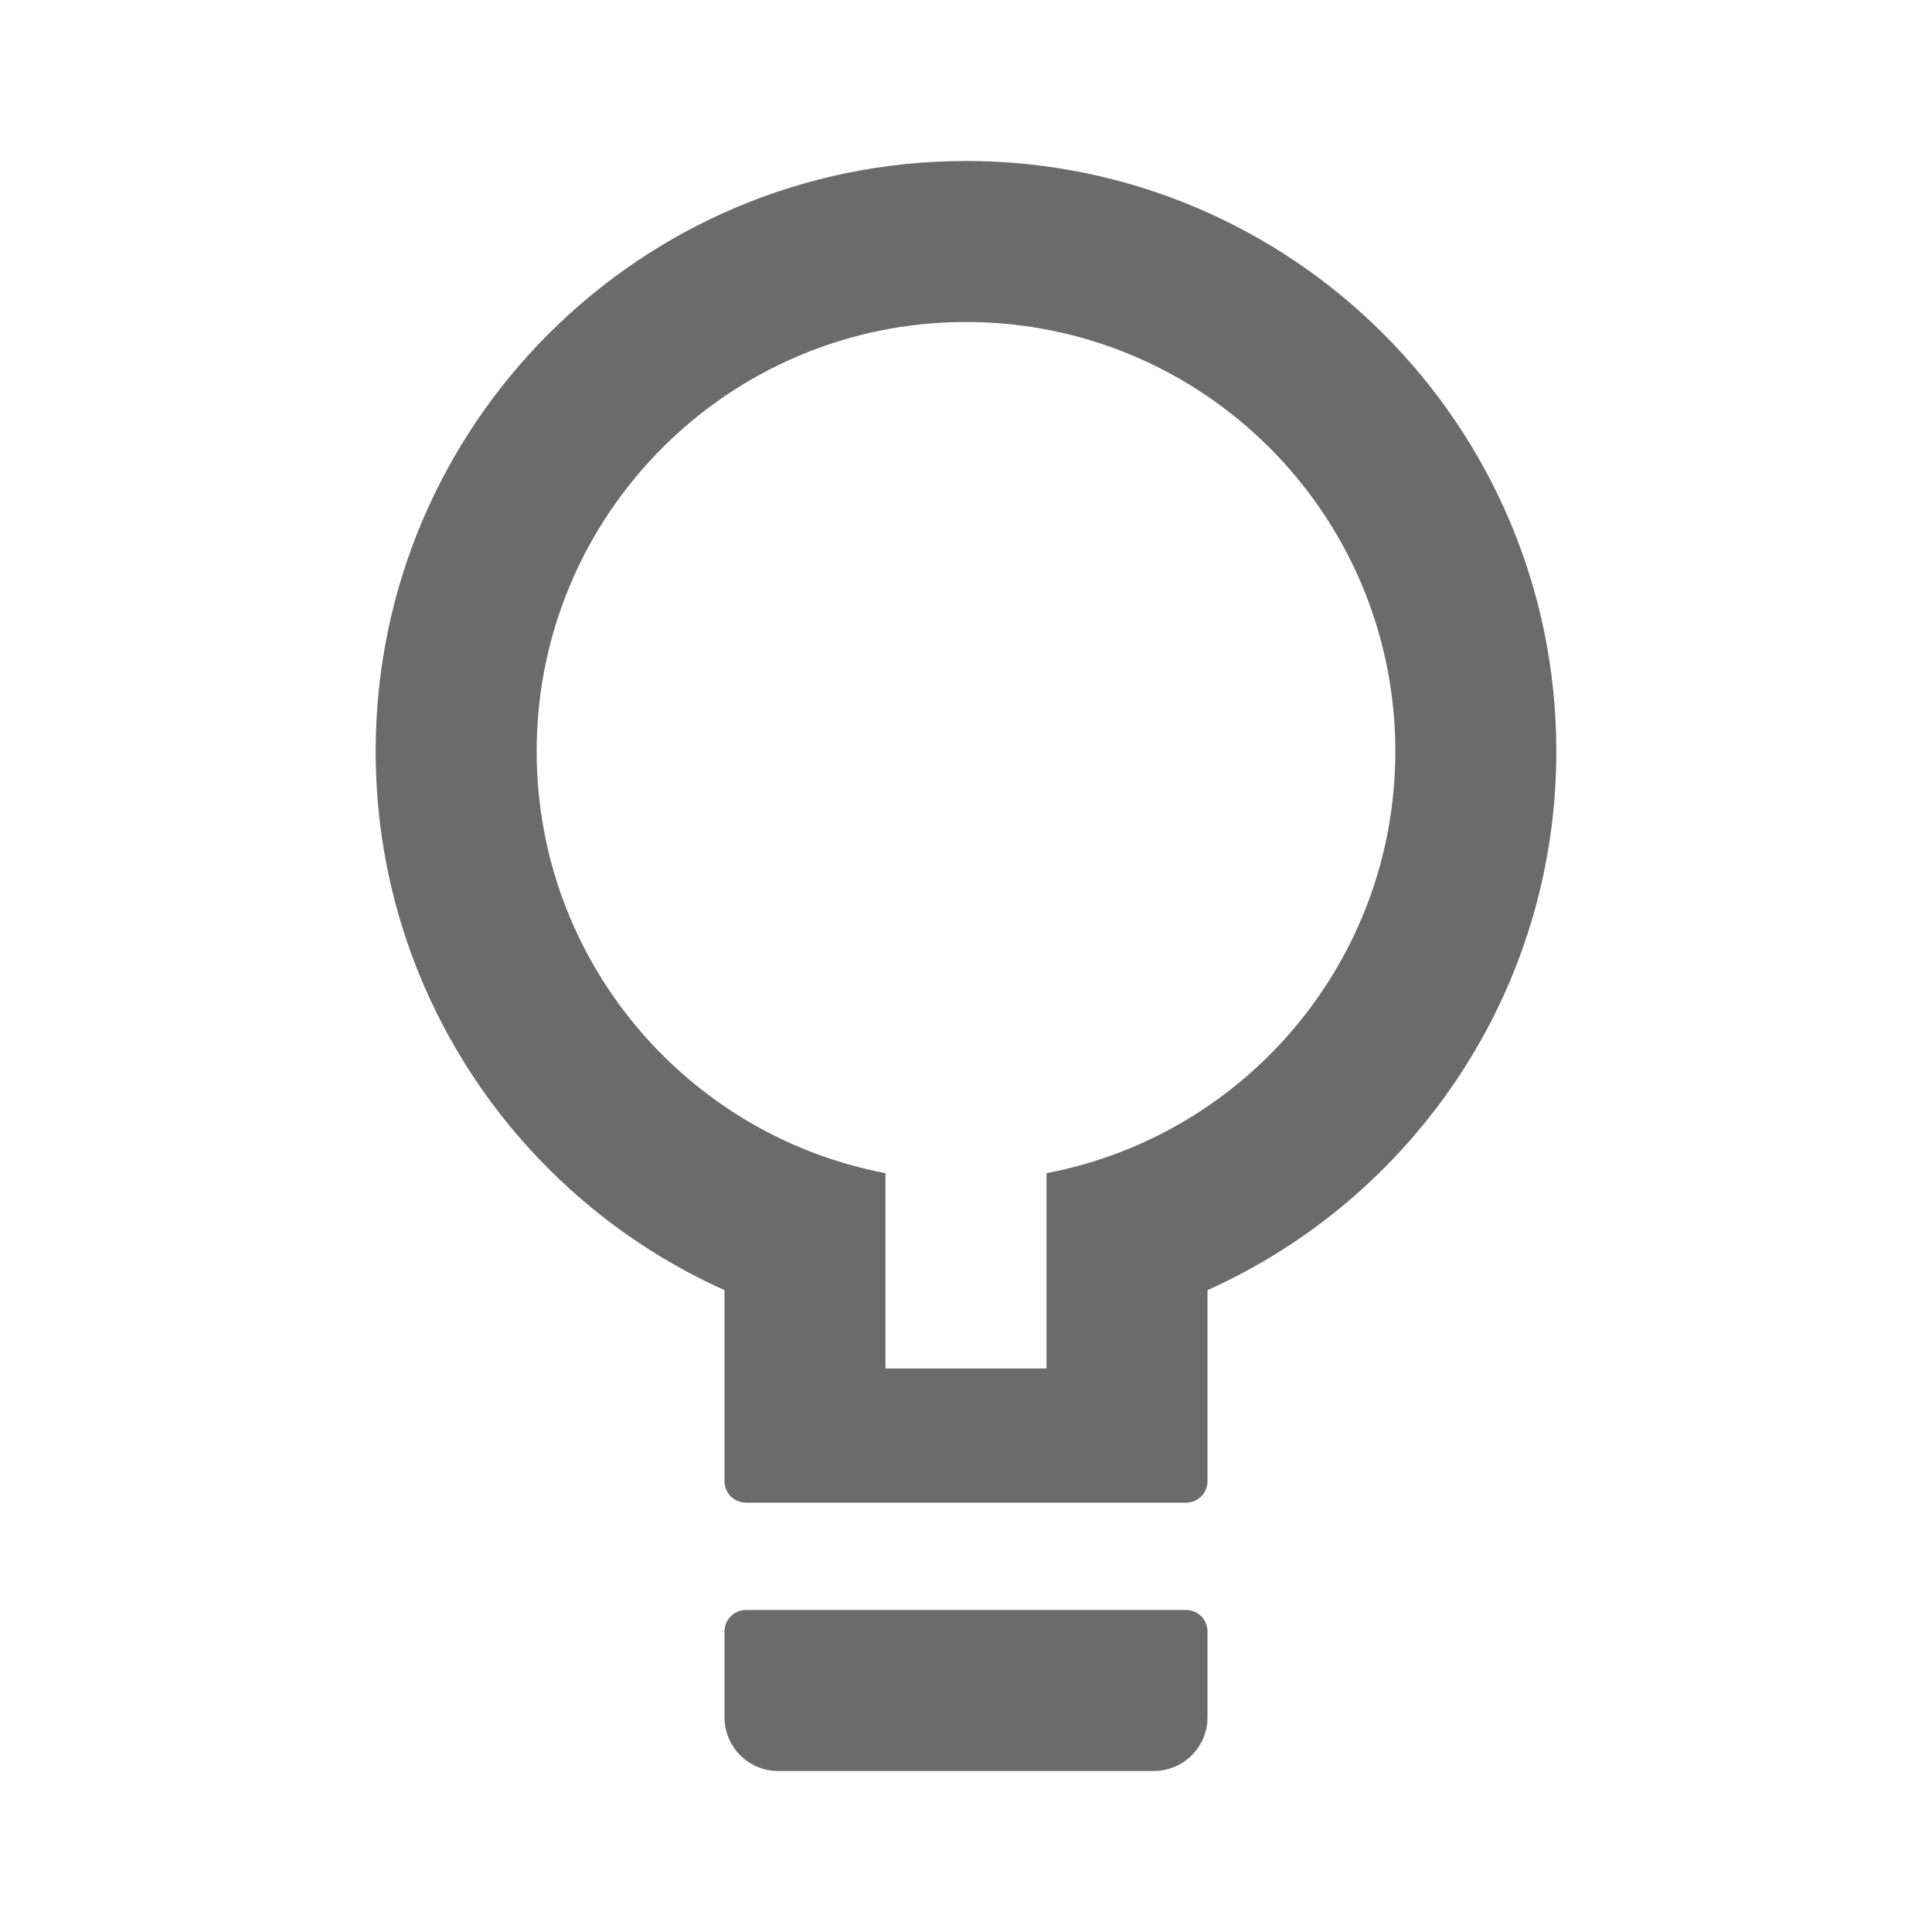 <svg width="18" height="18" viewBox="0 0 18 18" fill="none" xmlns="http://www.w3.org/2000/svg">
<path fill-rule="evenodd" clip-rule="evenodd" d="M6.75 12.02C4.834 11.16 3.5 9.236 3.5 7C3.5 3.962 5.962 1.5 9 1.5C12.038 1.5 14.5 3.962 14.5 7C14.5 9.236 13.166 11.16 11.25 12.02V13.8C11.25 13.911 11.161 14 11.05 14H6.95C6.84 14 6.75 13.911 6.75 13.8V12.02ZM8.25 10.93V12.75H9.75V10.93C11.601 10.579 13 8.953 13 7C13 4.791 11.209 3 9 3C6.791 3 5 4.791 5 7C5 8.953 6.399 10.579 8.25 10.93ZM6.95 15H11.05C11.161 15 11.25 15.089 11.25 15.2V16C11.25 16.276 11.026 16.5 10.75 16.5H7.25C6.974 16.5 6.75 16.276 6.75 16V15.2C6.75 15.089 6.84 15 6.95 15Z" fill="black" fill-opacity="0.58"/>
</svg>
